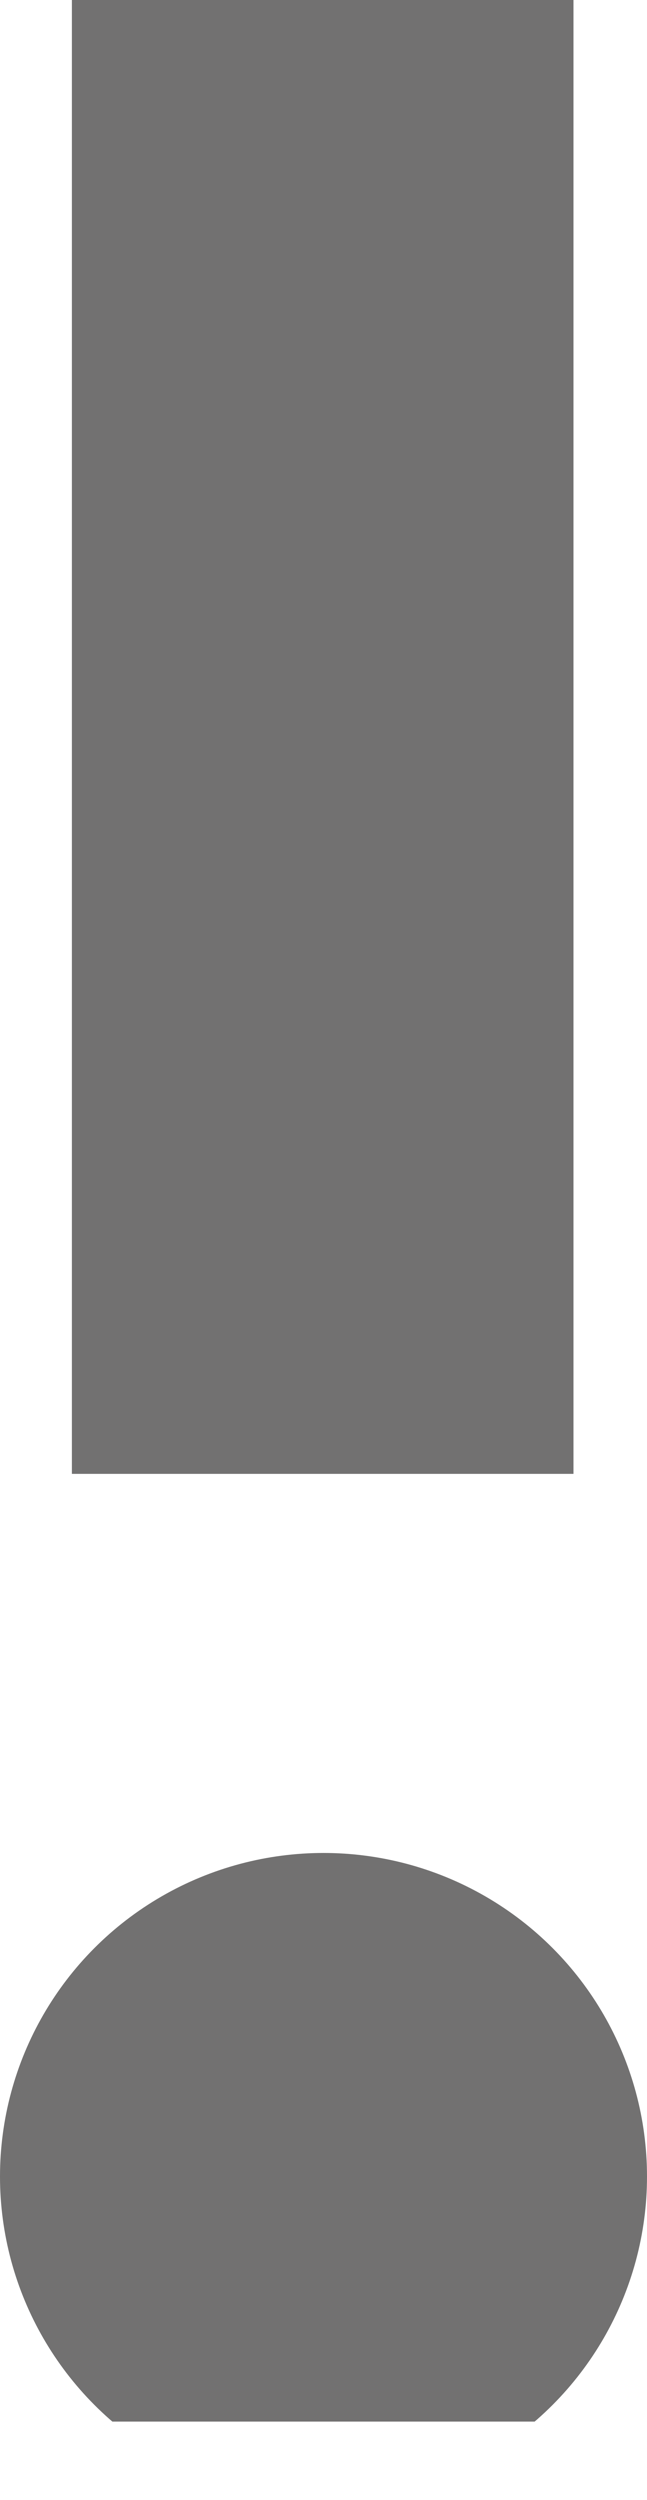 <svg xmlns="http://www.w3.org/2000/svg" xmlns:xlink="http://www.w3.org/1999/xlink" viewBox="0 0 3.96 15.3"><defs><style>.cls-1{fill:none;}.cls-2{clip-path:url(#clip-path);}.cls-3{fill:#727171;}</style><clipPath id="clip-path" transform="translate(-5.74 -0.18)"><rect class="cls-1" width="15" height="15"/></clipPath></defs><title>icon_menu</title><g id="レイヤー_2" data-name="レイヤー 2"><g id="レイヤー_1-2" data-name="レイヤー 1"><g class="cls-2"><circle class="cls-3" cx="1.98" cy="13.32" r="1.98"/><rect class="cls-3" x="0.44" width="3.07" height="9.02"/></g></g></g></svg>
